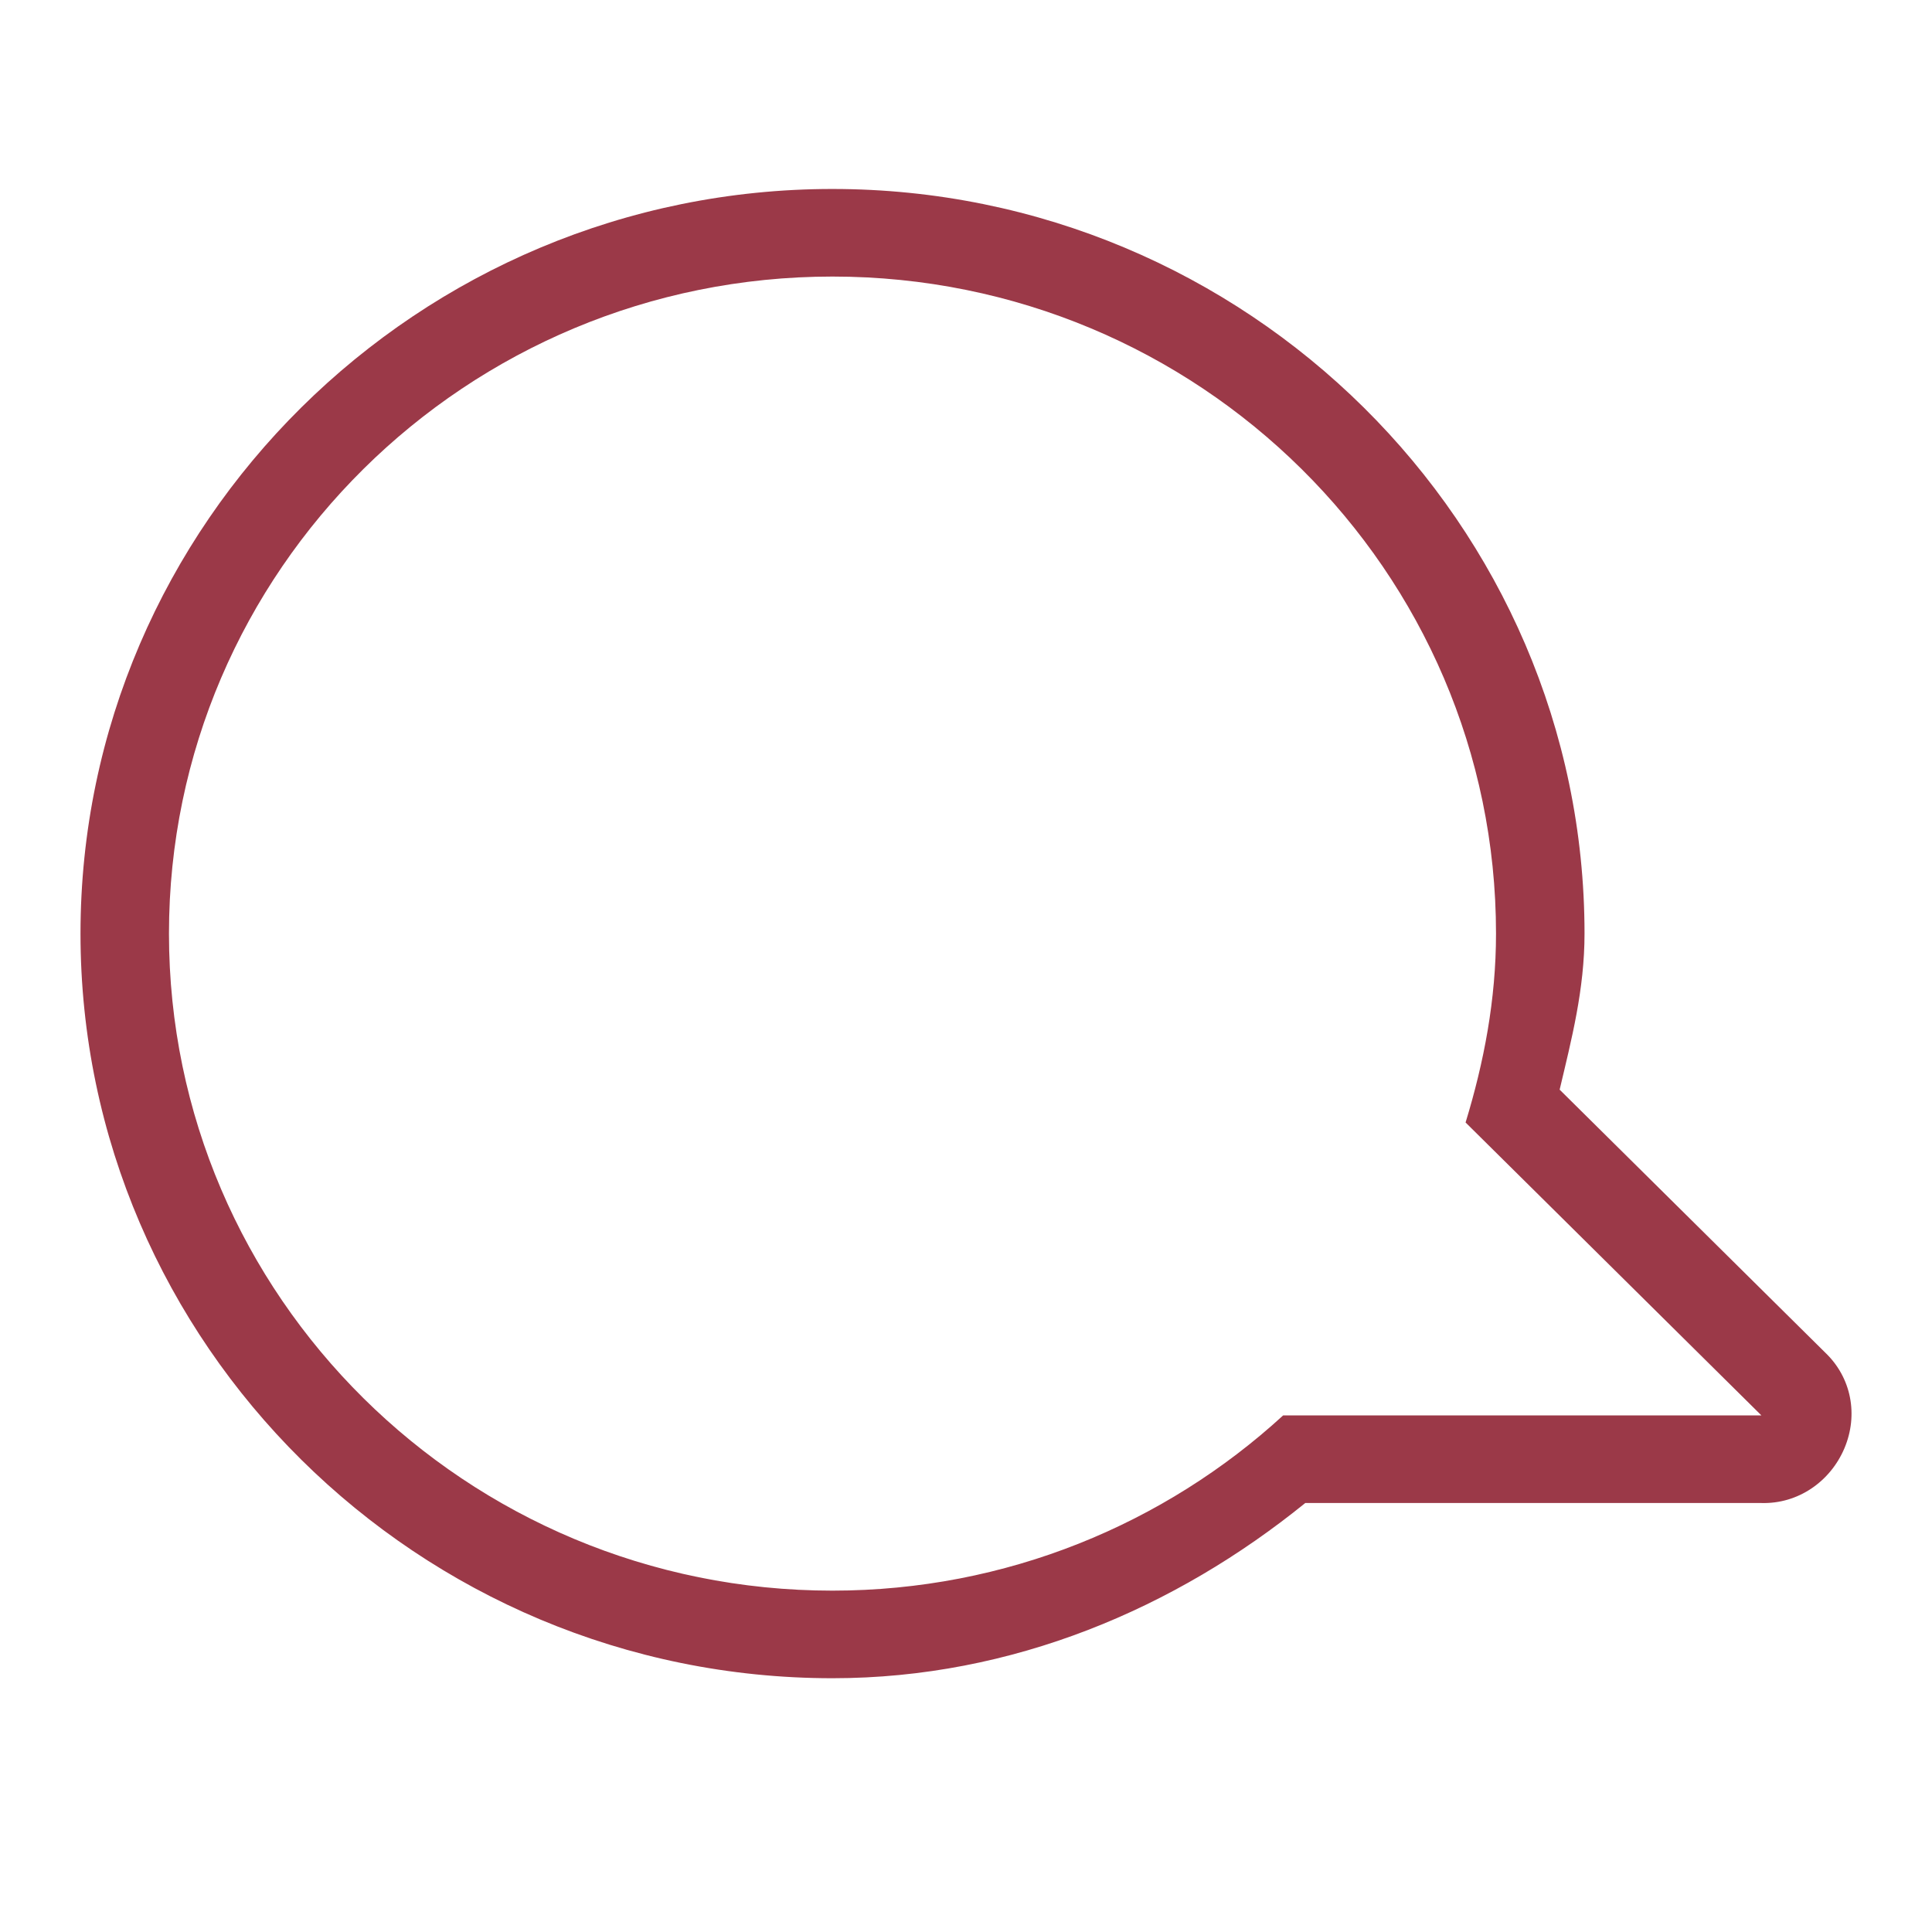 <svg xmlns="http://www.w3.org/2000/svg" xmlns:xlink="http://www.w3.org/1999/xlink" width="48" height="48">
  <defs id="acyl-settings">
    <linearGradient id="acyl-gradient" x1="0%" x2="0%" y1="0%" y2="100%">
      <stop offset="100%" style="stop-color:#9B3948;stop-opacity:1"/>
    </linearGradient>
    <g id="acyl-filter">
  </g>
    <g id="acyl-drawing">
      <path d="M 20.683,4.695 C 10.397,4.695 2,13.009 2,23.195 c 0,10.186 8.397,18.5 18.683,18.5 4.477,0 8.526,-1.743 11.746,-4.353 l 11.334,0 c 0.907,0.026 1.71,-0.531 2.061,-1.36 0.35,-0.829 0.175,-1.759 -0.481,-2.381 l -6.594,-6.529 c 0.296,-1.253 0.618,-2.485 0.618,-3.877 0,-10.186 -8.397,-18.5 -18.683,-18.5 z m 0,2.176 c 9.1,0 16.485,7.313 16.485,16.324 0,1.644 -0.299,3.196 -0.756,4.693 l 7.35,7.278 -11.883,0 c -2.94,2.694 -6.878,4.353 -11.196,4.353 -9.1,0 -16.485,-7.313 -16.485,-16.324 3e-7,-9.011 7.385,-16.324 16.485,-16.324 z" id="path-main"/>
    </g>
  </defs>
  <g id="acyl-visual">
    <use id="visible1" style="fill:url(#acyl-gradient)" xlink:href="#acyl-drawing"/>
  </g>
</svg>
